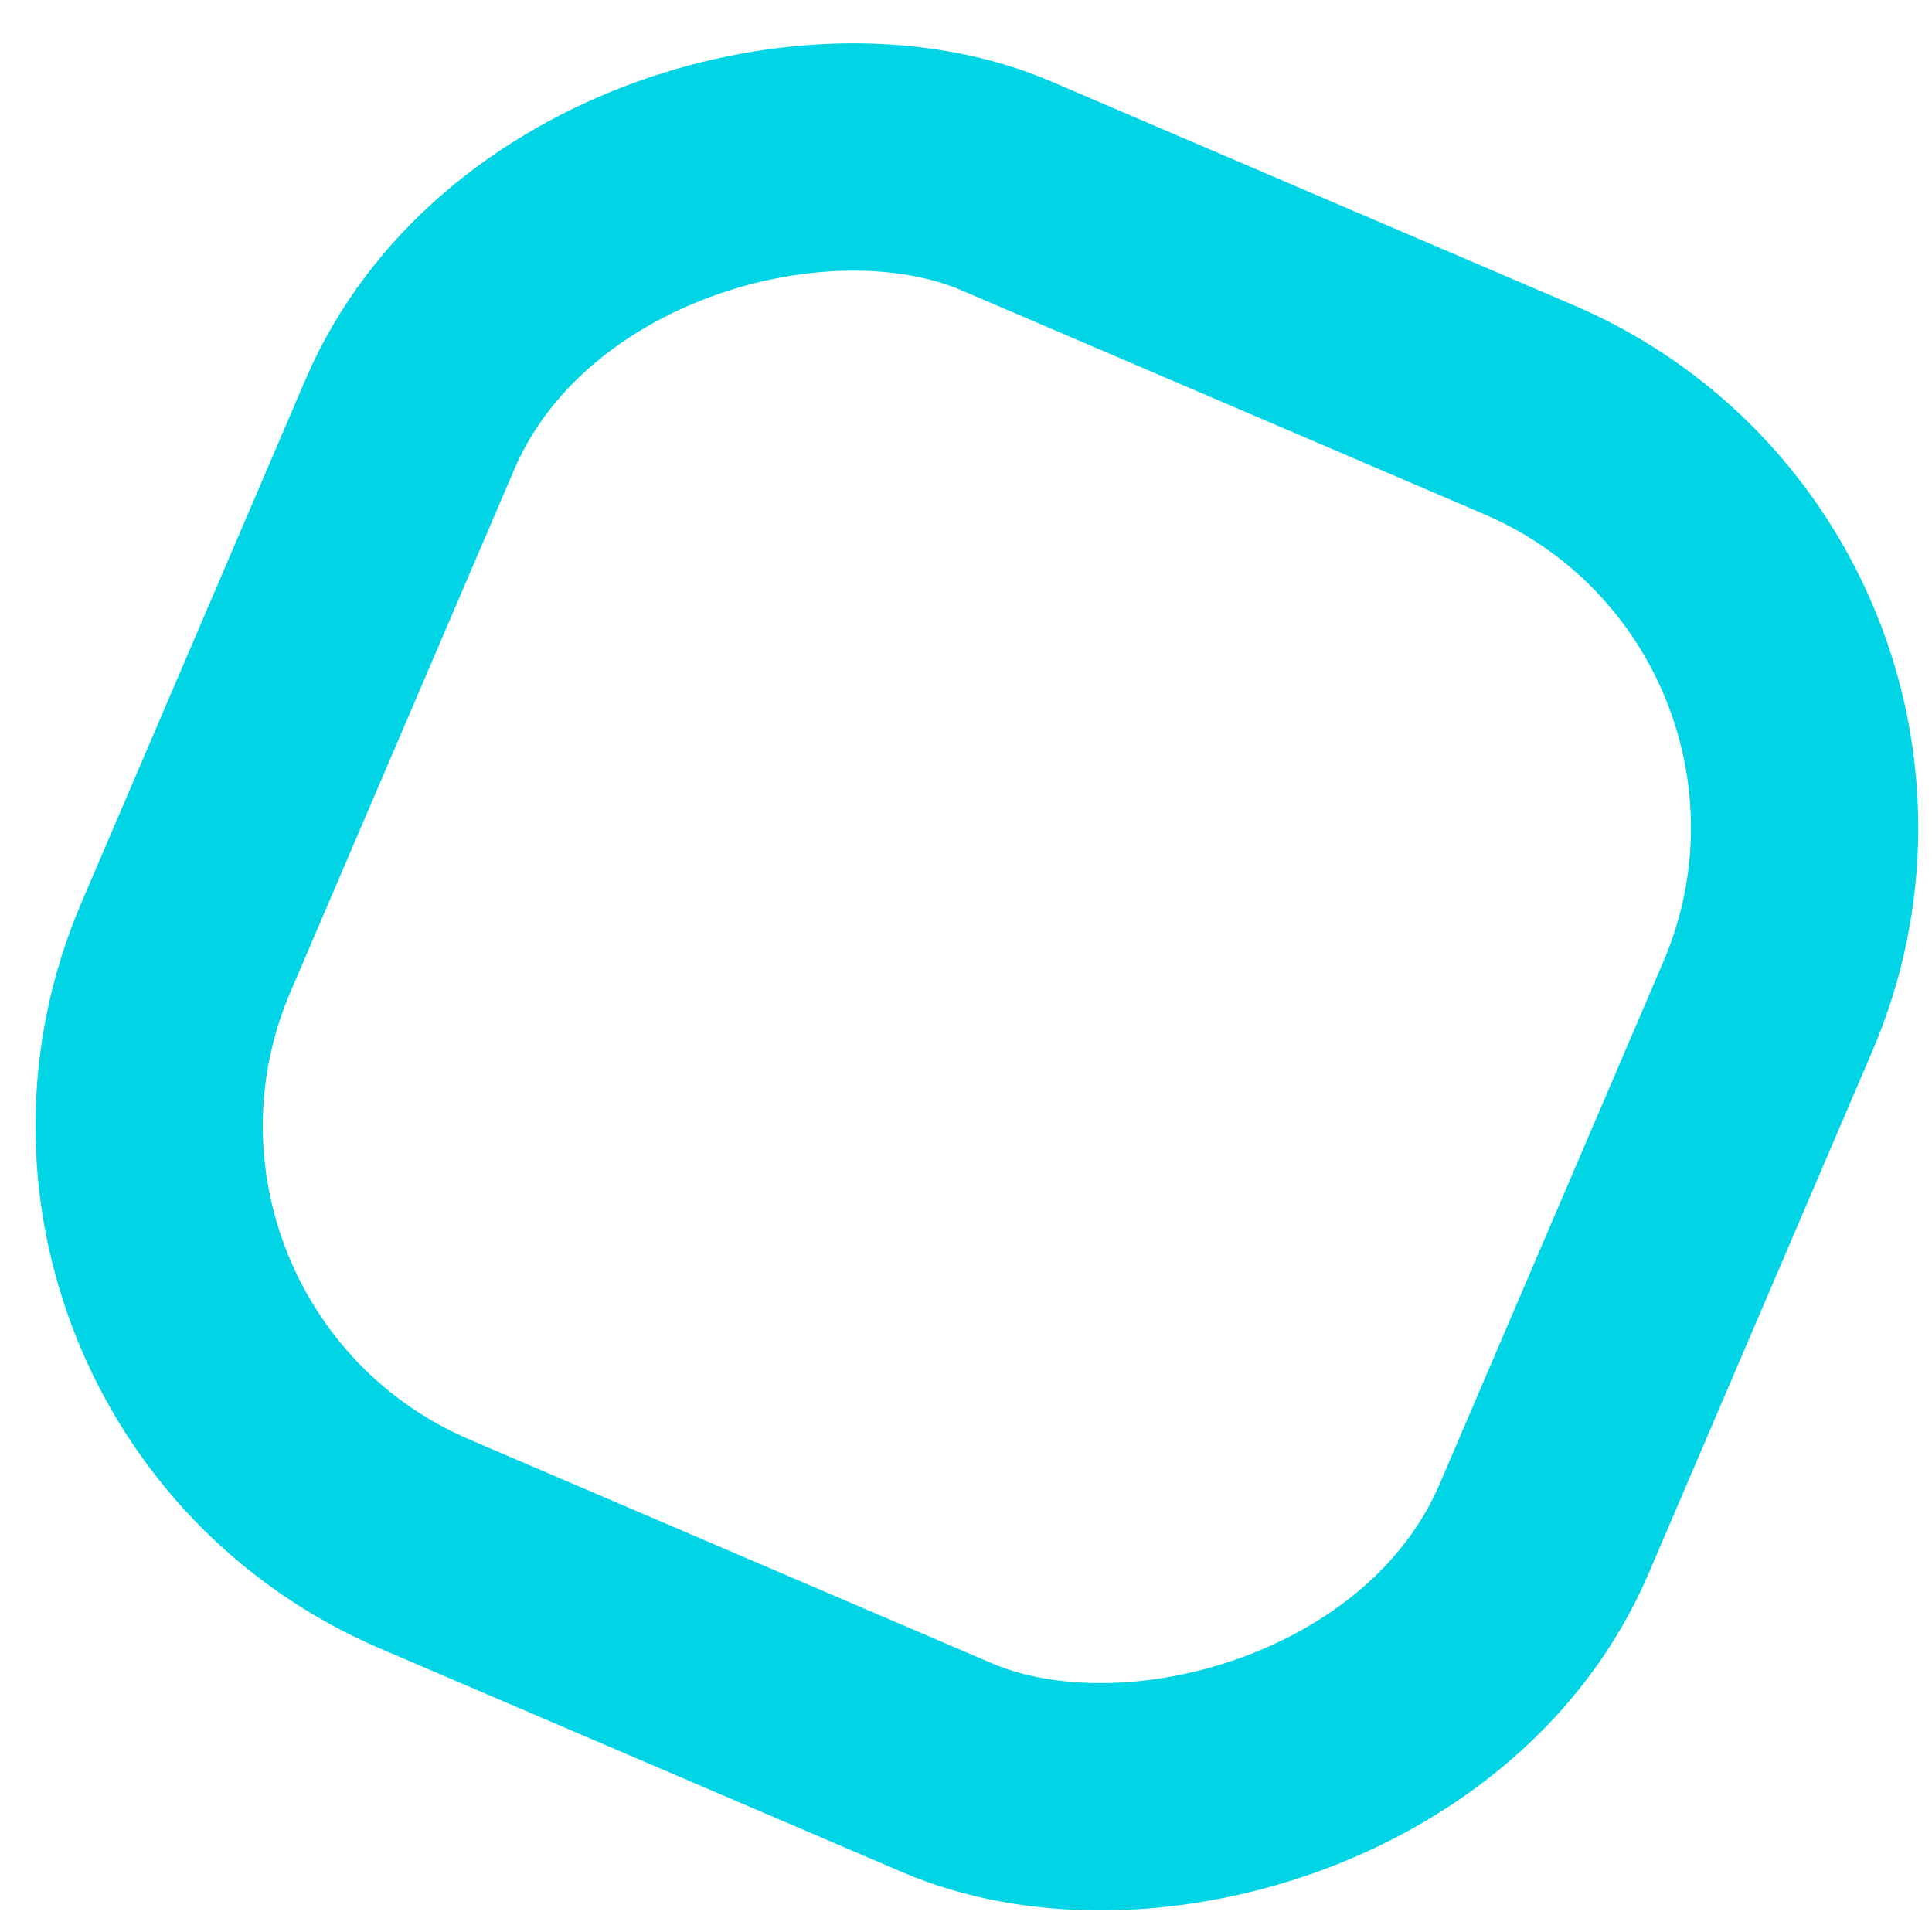 <svg width="17" height="17" viewBox="0 0 17 17" fill="none" xmlns="http://www.w3.org/2000/svg">
<rect x="17.13" y="5.18" width="13" height="13" rx="4" transform="rotate(113.187 17.13 5.18)" stroke="#01D4E4" stroke-width="2"/>
</svg>
